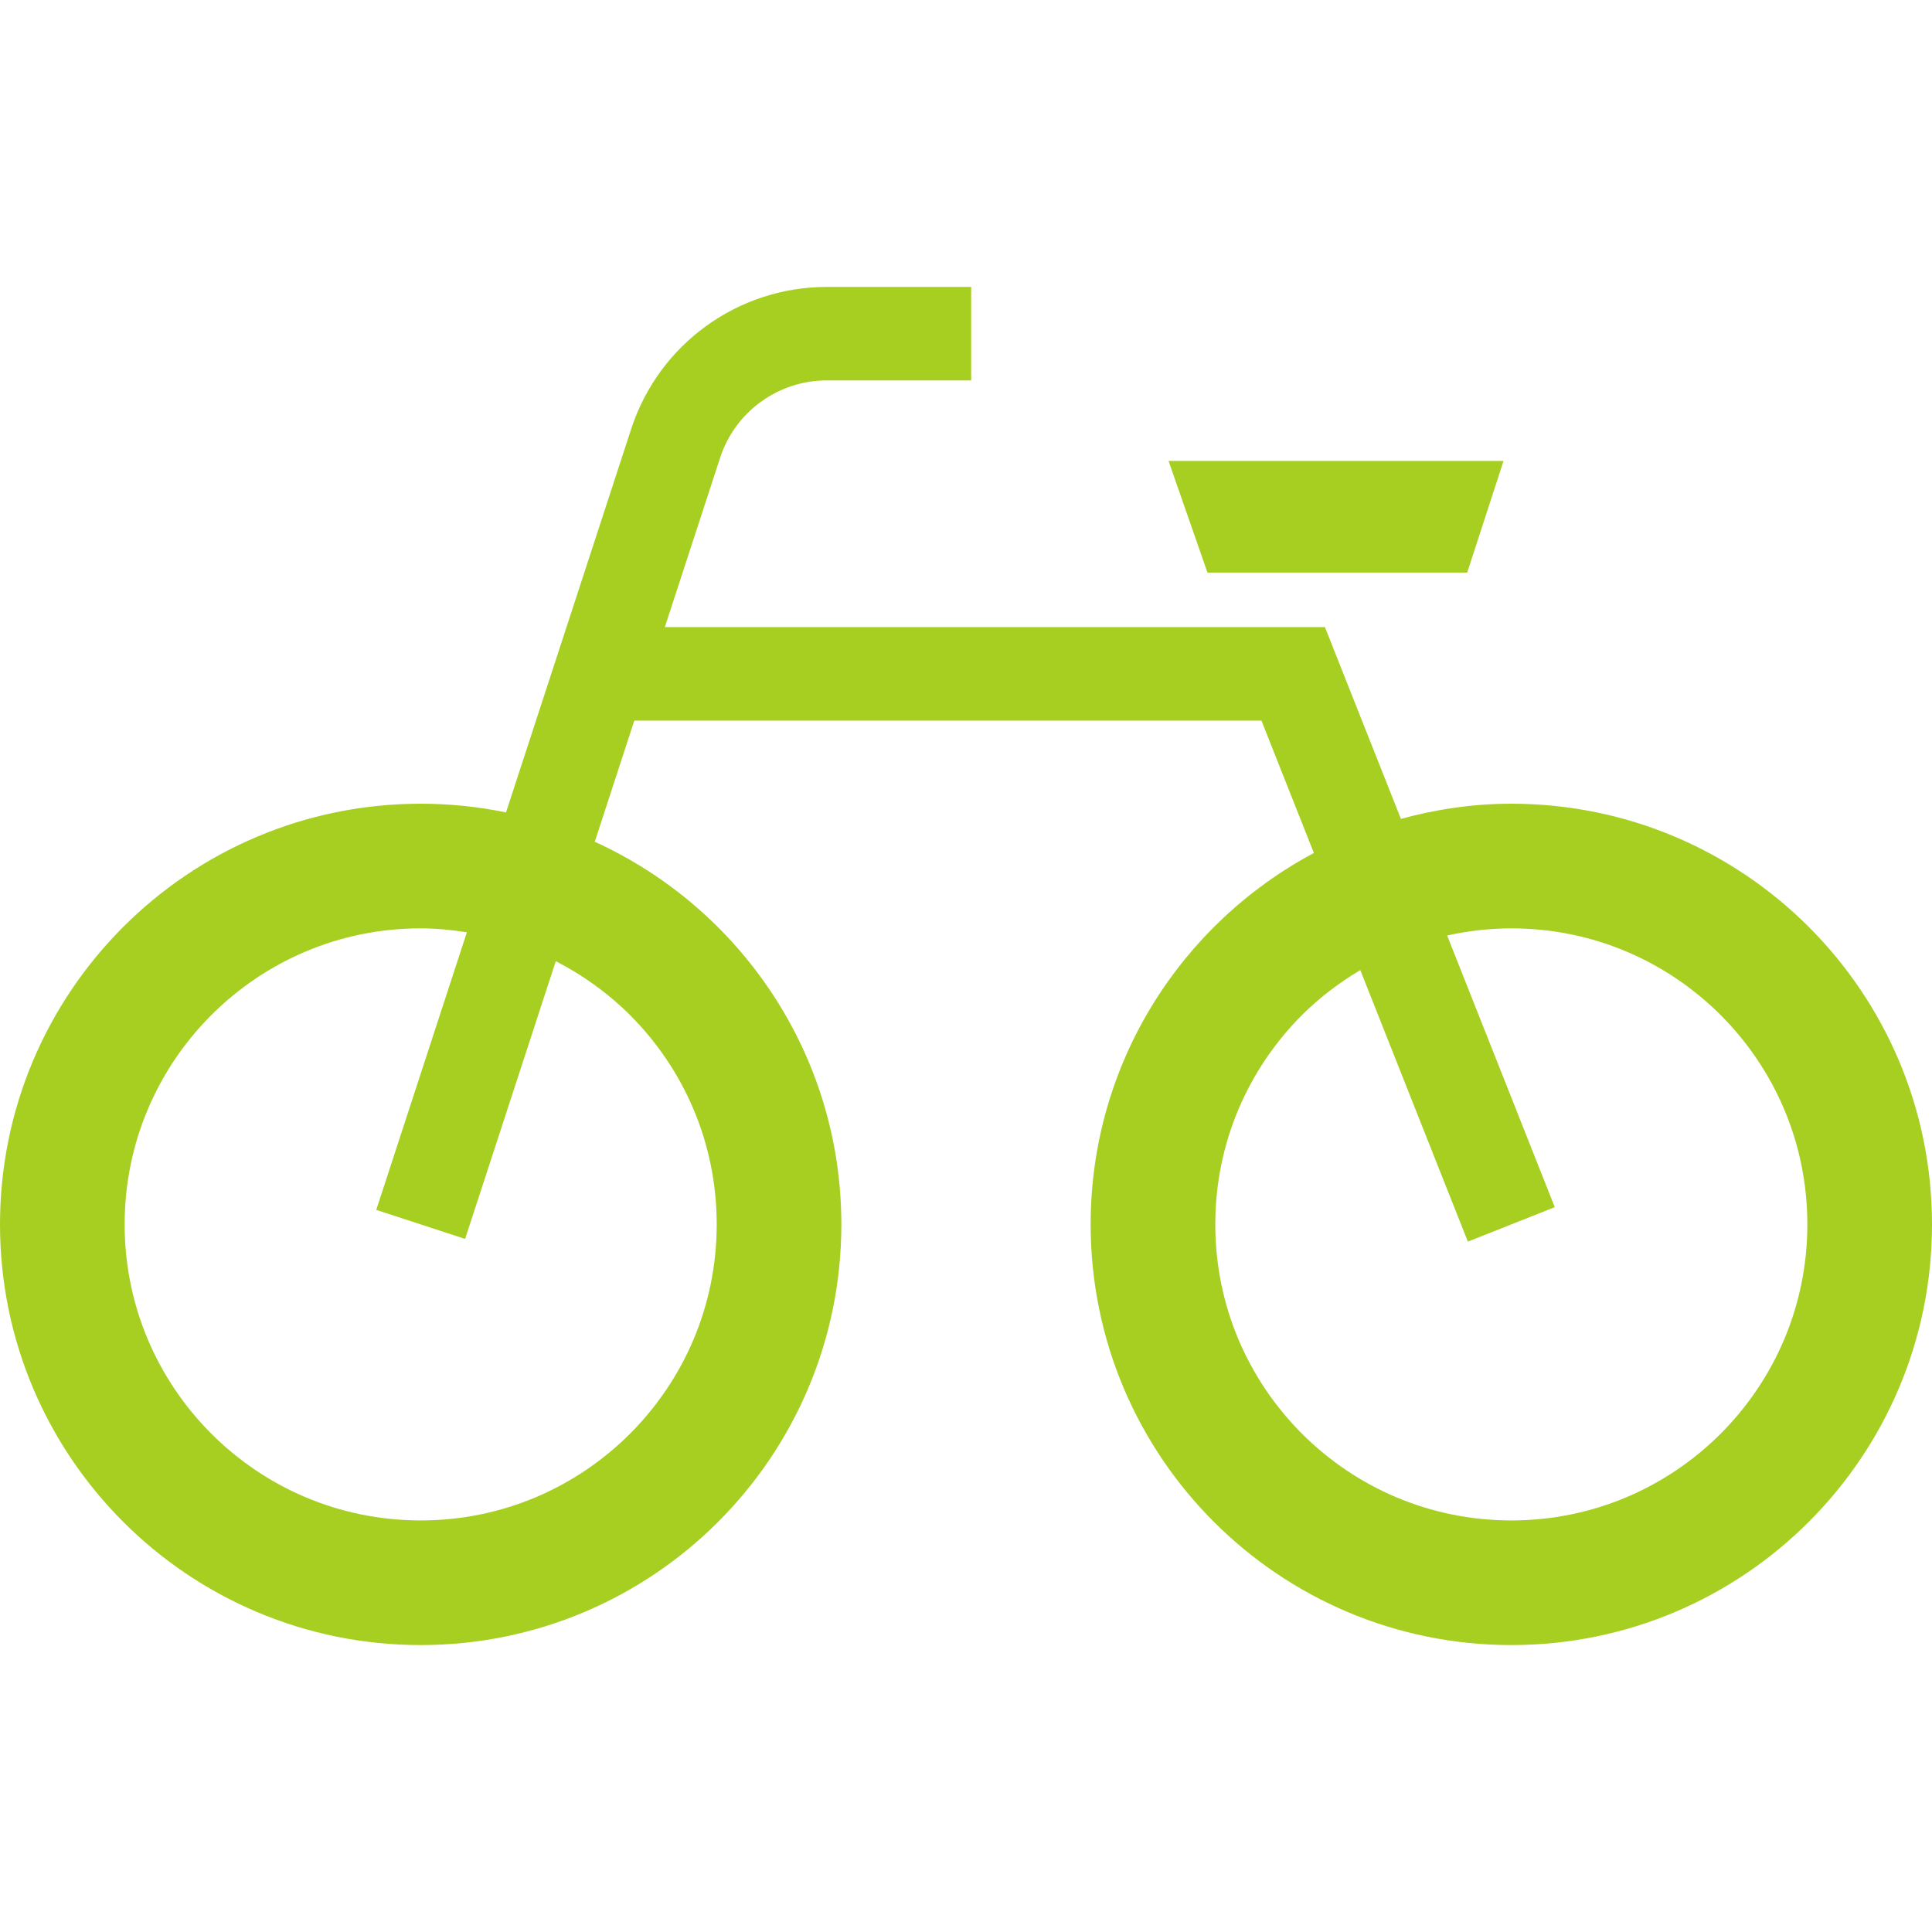 <!--?xml version="1.0" encoding="utf-8"?-->
<!-- Generator: Adobe Illustrator 18.1.1, SVG Export Plug-In . SVG Version: 6.00 Build 0)  -->

<svg version="1.1" id="_x32_" xmlns="http://www.w3.org/2000/svg" xmlns:xlink="http://www.w3.org/1999/xlink" x="0px" y="0px" viewBox="0 0 512 512" style="width: 32px; height: 32px; opacity: 1;" xml:space="preserve">
<style type="text/css">
	.st0{fill:#4B4B4B;}
</style>
<g>
	<path class="st0" d="M400.515,212.992c-10.145,0-19.92,1.476-29.258,4.016l-20.137-50.815H176.186l14.654-44.888
		c3.992-12.218,15.407-20.492,28.274-20.492h38.258V76.039h-38.258c-23.585,0-44.492,15.161-51.823,37.581l-33.194,101.678
		c-7.303-1.508-14.863-2.306-22.613-2.306C49.904,213,0.012,262.903,0,324.476c0.012,61.572,49.904,111.476,111.485,111.485
		c61.581-0.008,111.472-49.912,111.485-111.485c-0.008-45.098-26.831-83.848-65.352-101.404l10.48-32.105h166.195l13.899,35.089
		c-35.186,18.742-59.154,55.766-59.162,98.42c0.012,61.572,49.904,111.476,111.485,111.485
		c61.581-0.008,111.476-49.912,111.485-111.485C511.992,262.903,462.096,213,400.515,212.992z M166.961,269
		c14.221,14.25,22.968,33.759,22.976,55.477c-0.008,21.71-8.754,41.218-22.976,55.476c-14.25,14.217-33.758,22.968-55.476,22.976
		c-21.718-0.008-41.226-8.758-55.476-22.976c-14.222-14.258-22.968-33.767-22.976-55.476c0.008-21.718,8.754-41.226,22.976-55.477
		c14.25-14.218,33.758-22.967,55.476-22.976c4.181,0,8.246,0.42,12.238,1.048L99.71,320.63l23.549,7.693l24.028-73.606
		C154.558,258.467,161.207,263.258,166.961,269z M455.992,379.953c-14.25,14.217-33.758,22.968-55.476,22.976
		c-21.718-0.008-41.226-8.758-55.476-22.976c-14.222-14.258-22.968-33.767-22.976-55.476c0.008-21.718,8.754-41.226,22.976-55.477
		c4.621-4.604,9.831-8.564,15.452-11.911l28.509,71.952l23.032-9.129l-28.524-71.992c5.476-1.21,11.154-1.895,17.008-1.895
		c21.718,0.008,41.226,8.758,55.476,22.976c14.218,14.25,22.968,33.759,22.976,55.477
		C478.959,346.186,470.21,365.694,455.992,379.953z" style="fill: rgb(166, 207, 34);"></path>
	<polygon class="st0" points="388.822,151.741 398.451,122.152 309.676,122.152 319.994,151.741 	" style="fill: rgb(166, 207, 34);"></polygon>
</g>
</svg>
